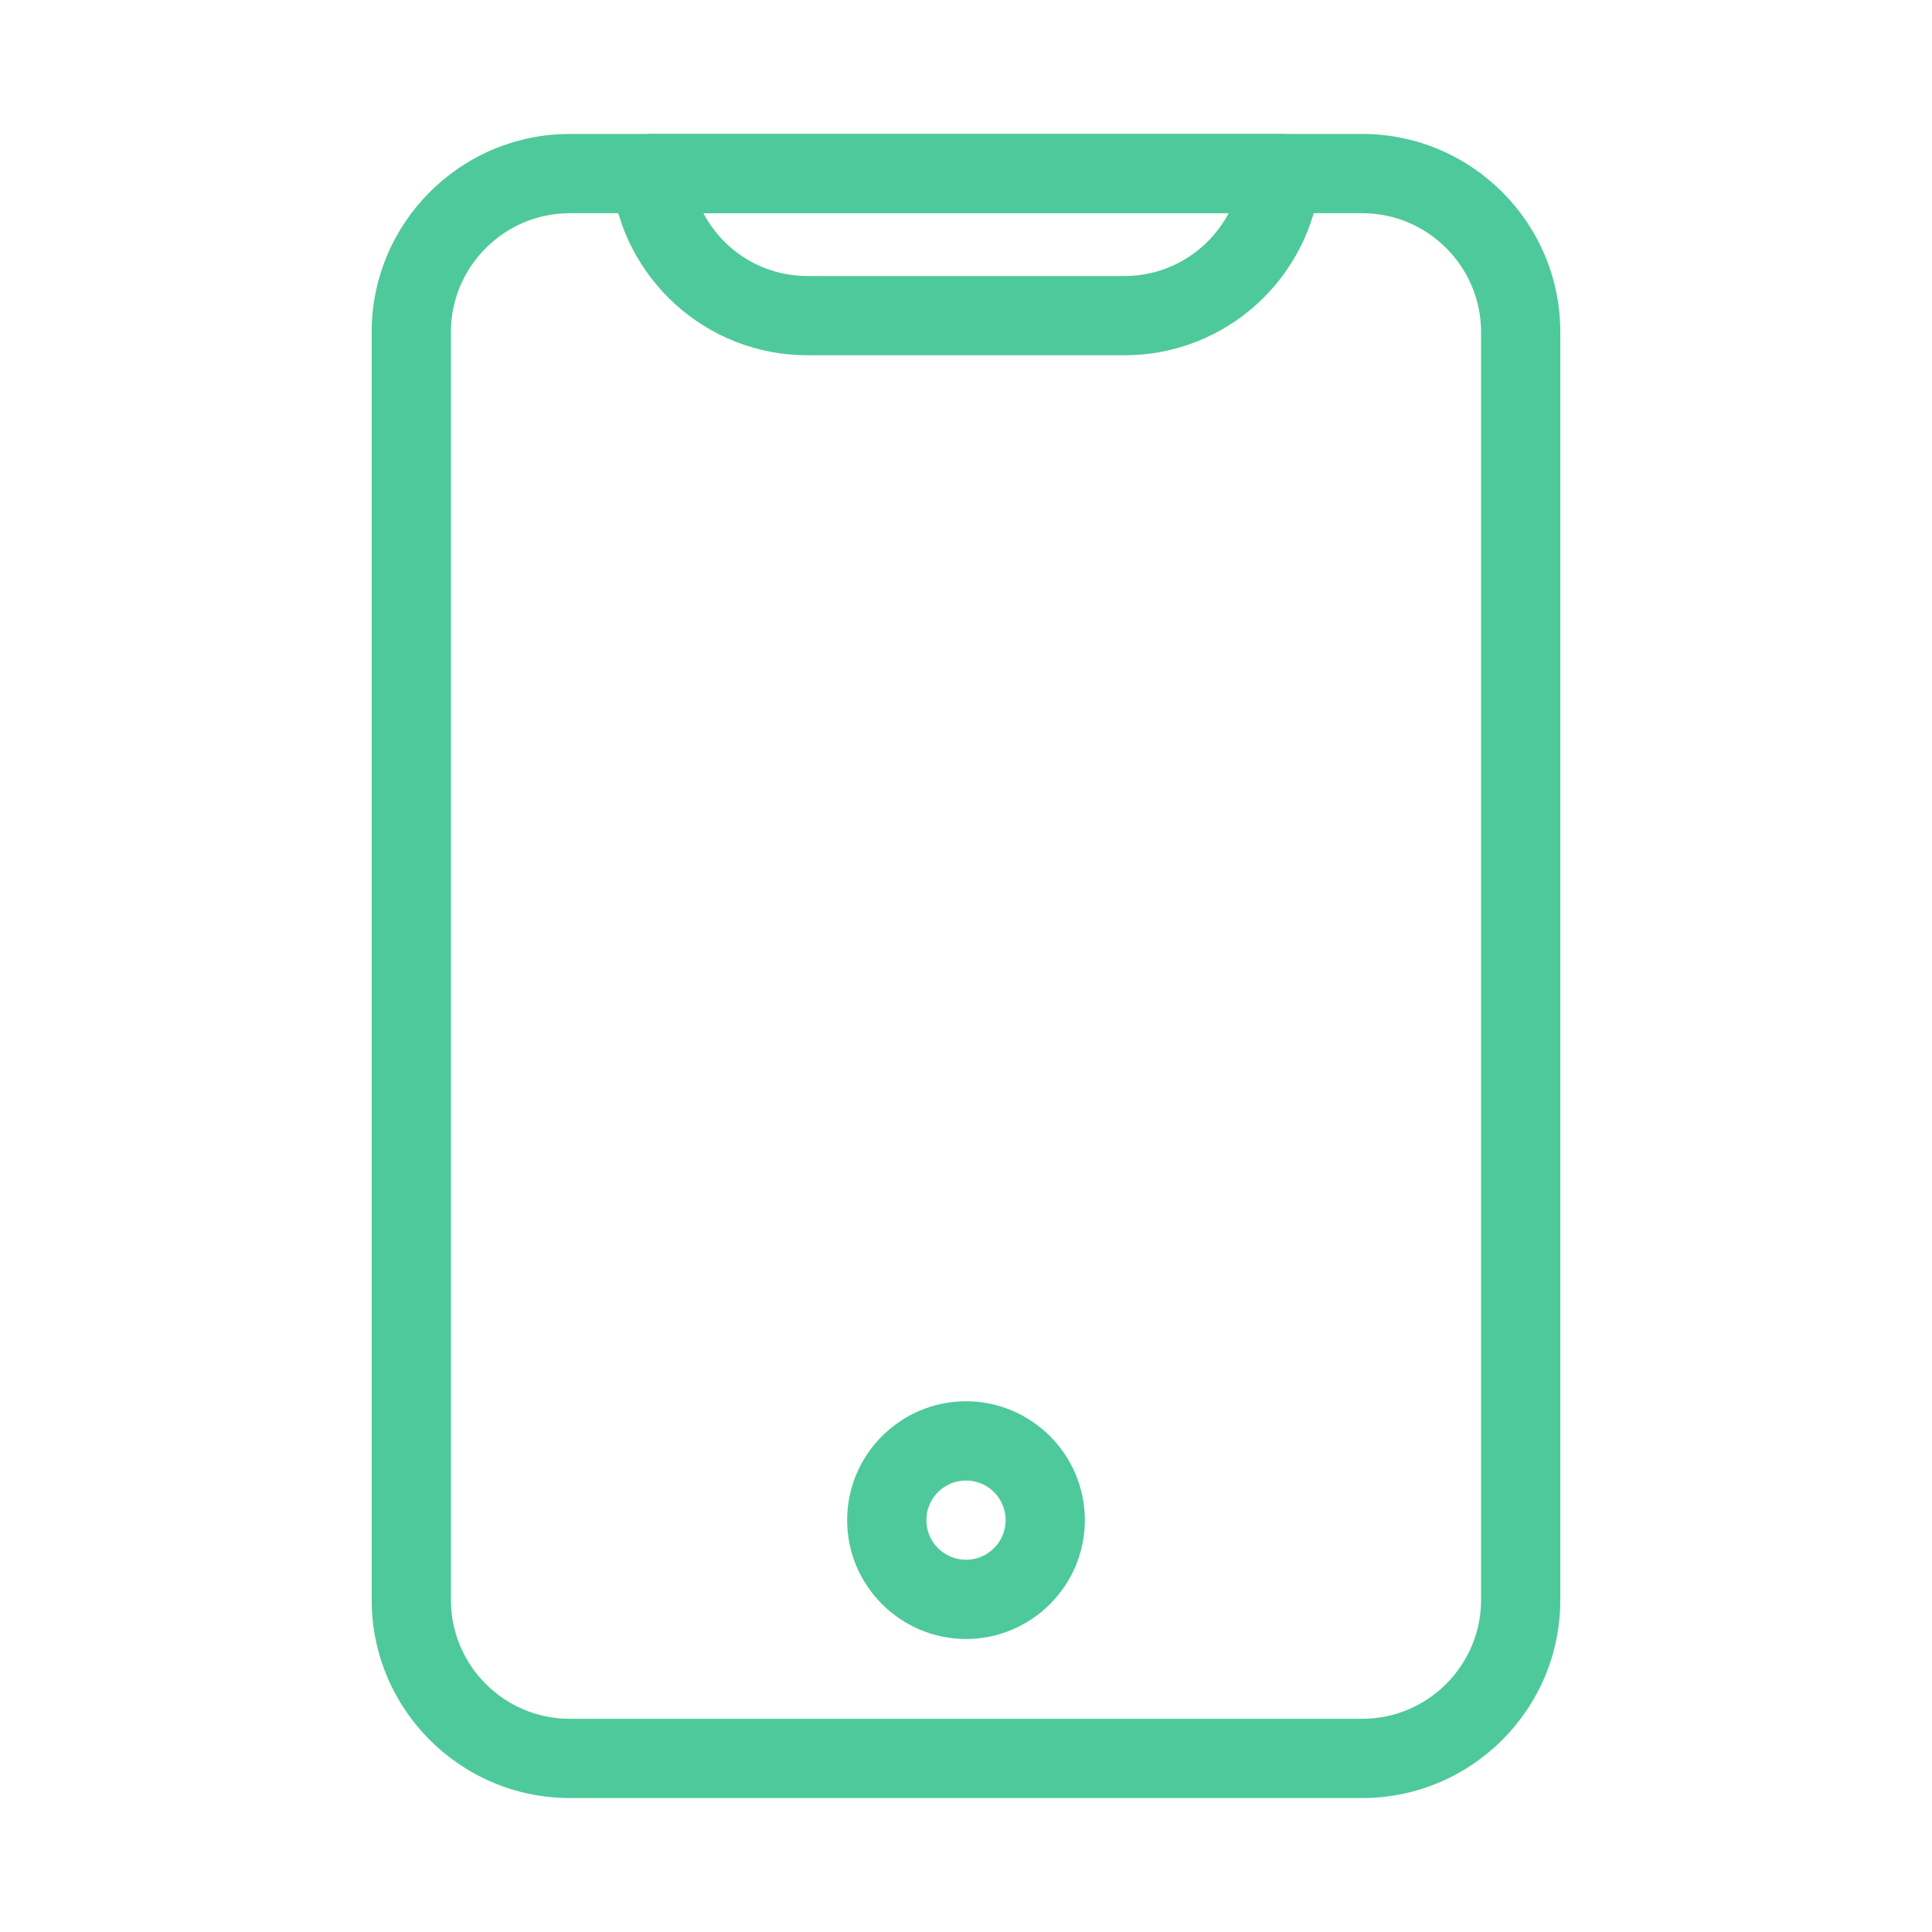<?xml version="1.0" standalone="no"?><!DOCTYPE svg PUBLIC "-//W3C//DTD SVG 1.1//EN" "http://www.w3.org/Graphics/SVG/1.1/DTD/svg11.dtd"><svg t="1553348077591" class="icon" style="" viewBox="0 0 1024 1024" version="1.1" xmlns="http://www.w3.org/2000/svg" p-id="1177" xmlns:xlink="http://www.w3.org/1999/xlink" width="30" height="30"><defs><style type="text/css"></style></defs><path d="M722 953H302c-57.9 0-105-47.1-105-105V176c0-57.9 47.1-105 105-105h420c57.9 0 105 47.1 105 105v672c0 57.9-47.1 105-105 105zM302 113c-34.7 0-63 28.3-63 63v672c0 34.8 28.3 63 63 63h420c34.7 0 63-28.3 63-63V176c0-34.7-28.3-63-63-63H302z" p-id="1178" fill="#4ec99b"></path><path d="M512 868.7c-34.7 0-63-28.3-63-63s28.3-63 63-63 63 28.3 63 63-28.3 63-63 63z m0-84c-11.6 0-21 9.4-21 21s9.4 21 21 21 21-9.4 21-21-9.4-21-21-21zM596 188.3H428c-53.6 0-98.4-40.5-104-94.1-0.6-5.9 1.3-11.8 5.3-16.2s9.6-7 15.6-7h334.2c6 0 11.6 2.5 15.6 7s5.9 10.3 5.3 16.2c-5.6 53.6-50.4 94.1-104 94.1zM372.8 113c10.6 20 31.4 33.3 55.2 33.3h168c23.7 0 44.6-13.3 55.2-33.3H372.8z" p-id="1179" fill="#4ec99b"></path></svg>